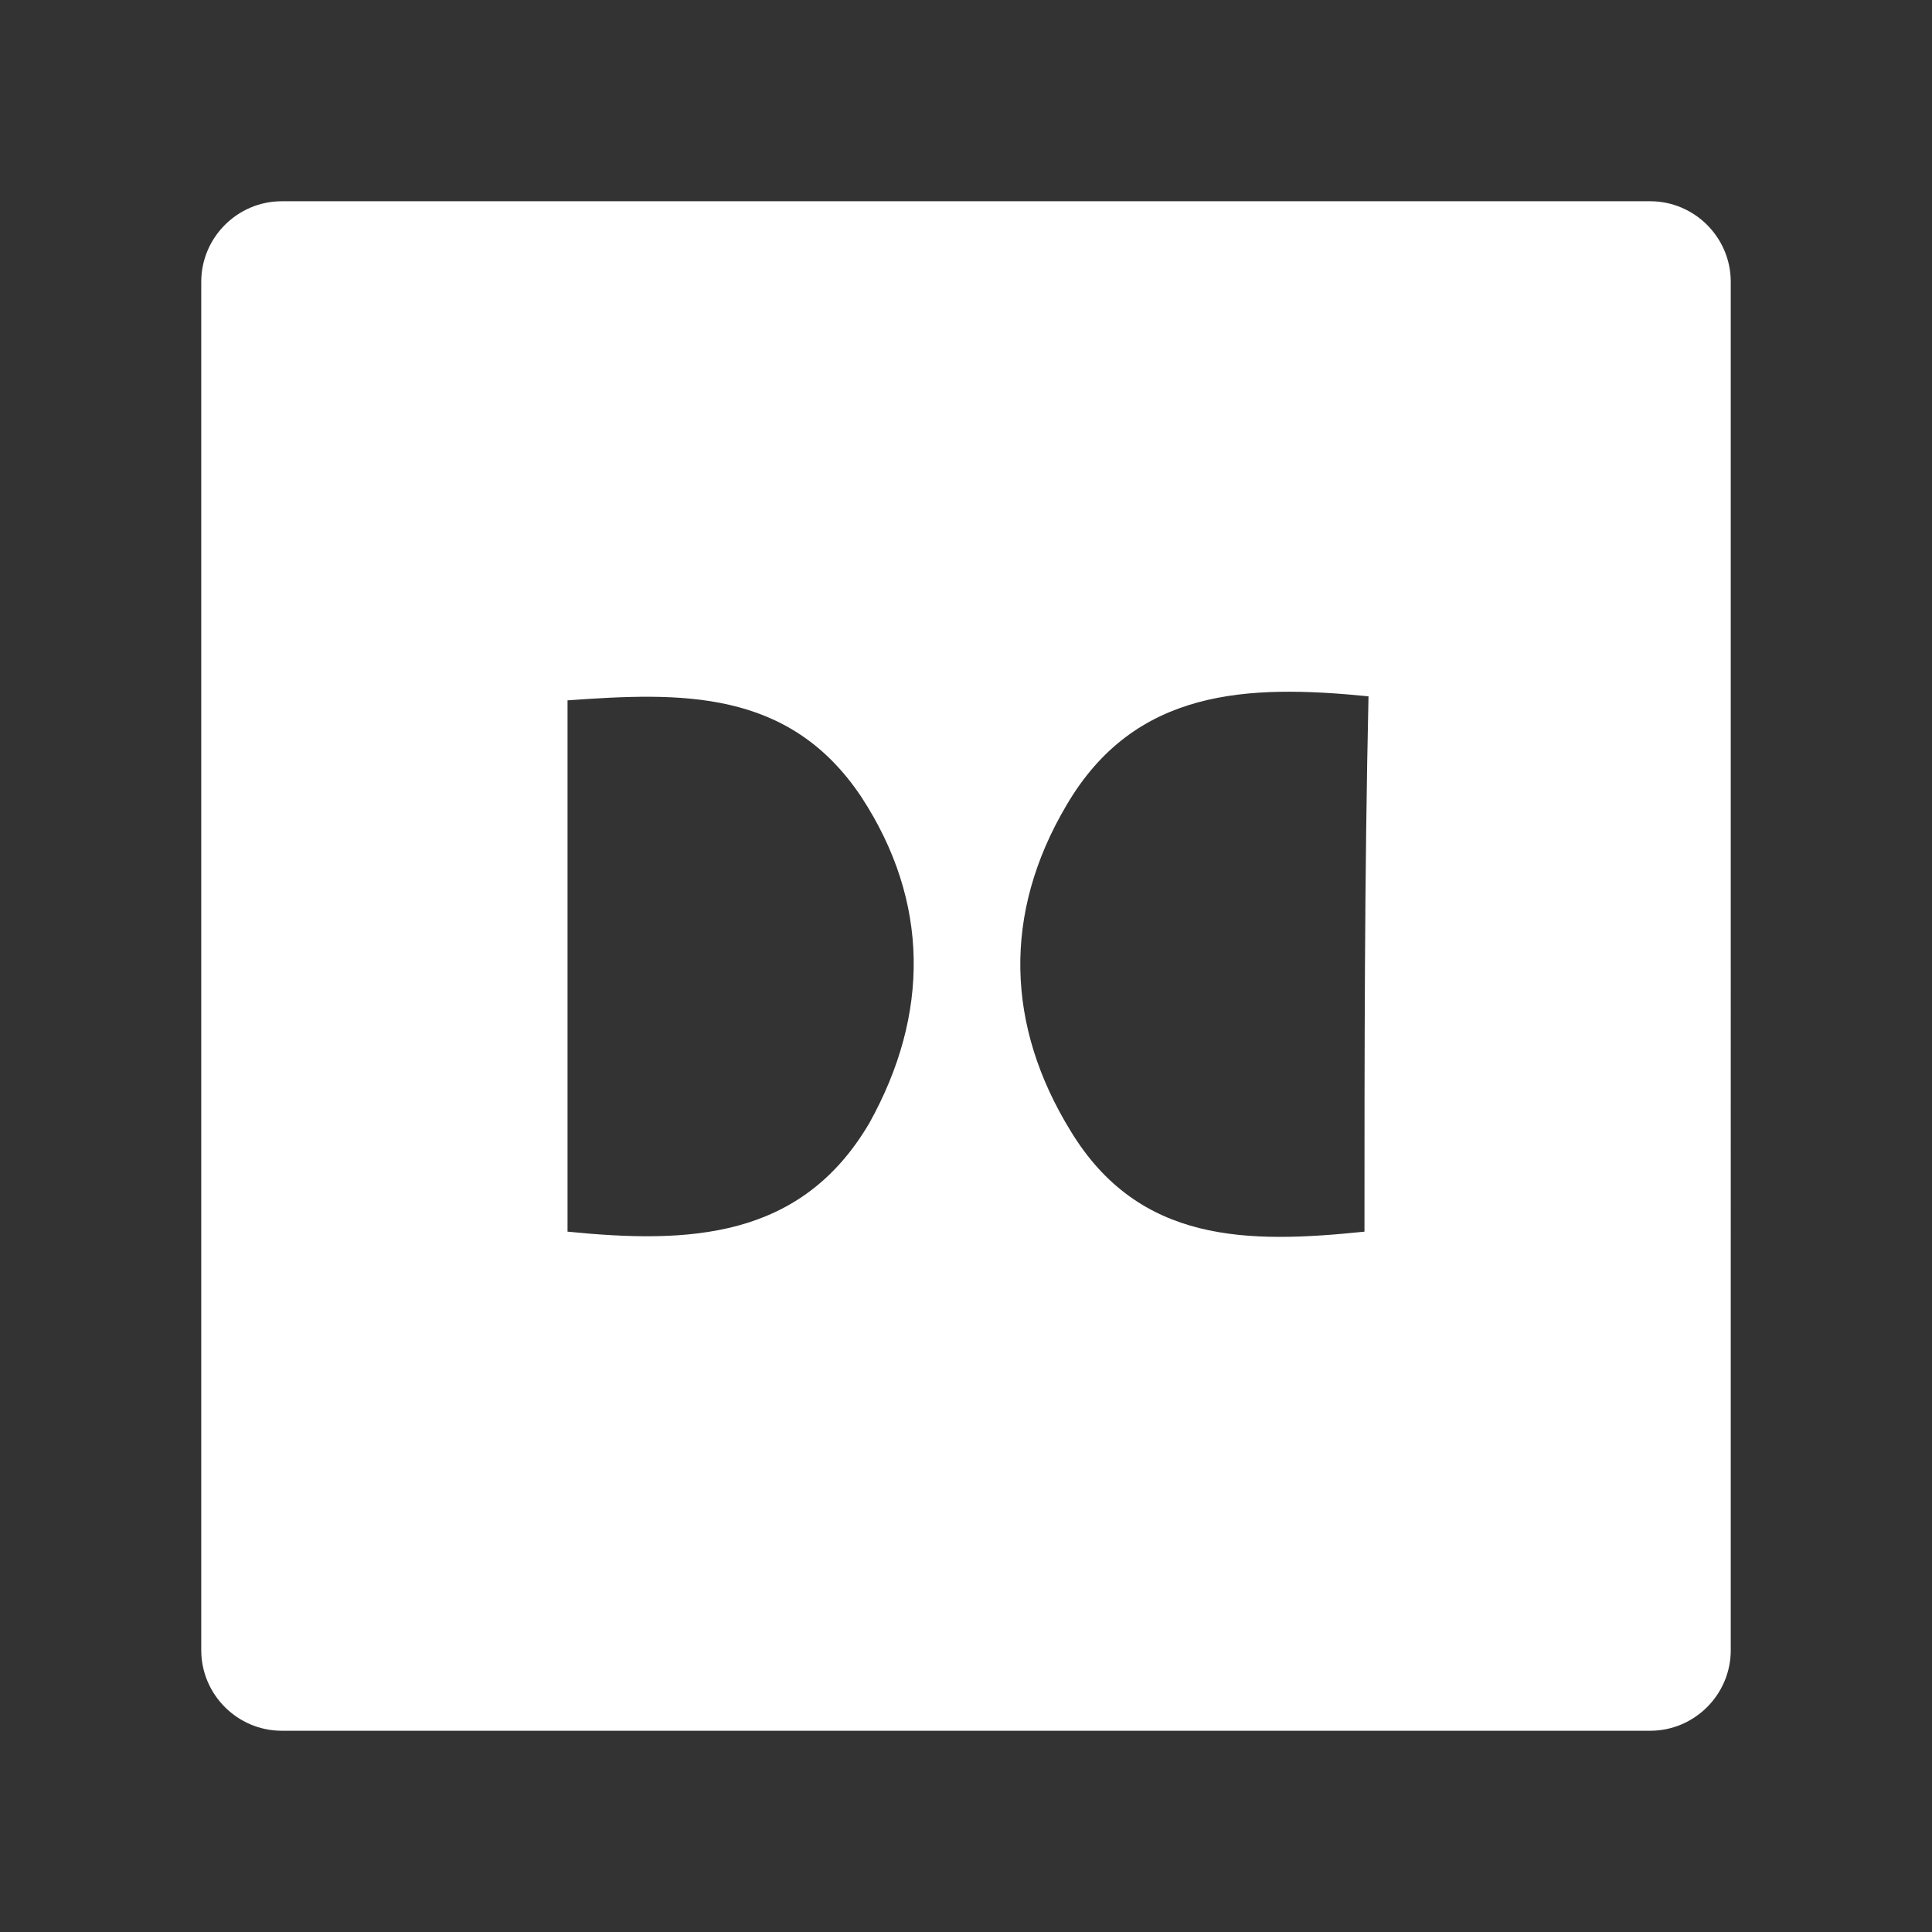 <?xml version="1.0" encoding="utf-8"?>
<svg version="1.0" id="Layer_1" xmlns="http://www.w3.org/2000/svg" xmlns:xlink="http://www.w3.org/1999/xlink" x="0px" y="0px"
	 viewBox="0 0 48 48" style="enable-background:new 0 0 48 48;" xml:space="preserve">
<rect x="0" y="0" width="48" height="48" fill="#333333" stroke="none"/>
<style type="text/css">
	.st0{fill:#FFFFFF;}
</style>
<path class="st0" d="M41,5H7C5.9,5,5,5.9,5,7v34c0,1.1,0.9,2,2,2h34c1.1,0,2-0.9,2-2V7C43,5.9,42.1,5,41,5z M21.6,27.9
	c-1.7,2.9-4.5,3-7.5,2.7c0-4.4,0-8.8,0-13.2c2.8-0.2,5.5-0.3,7.3,2.4C23.1,22.4,23.1,25.2,21.6,27.9z M33.9,30.6
	c-2.9,0.3-5.6,0.3-7.3-2.5c-1.6-2.6-1.7-5.4-0.1-8.1c1.7-2.9,4.5-3,7.5-2.7C33.9,21.8,33.9,26.2,33.9,30.6z"/>
</svg>
